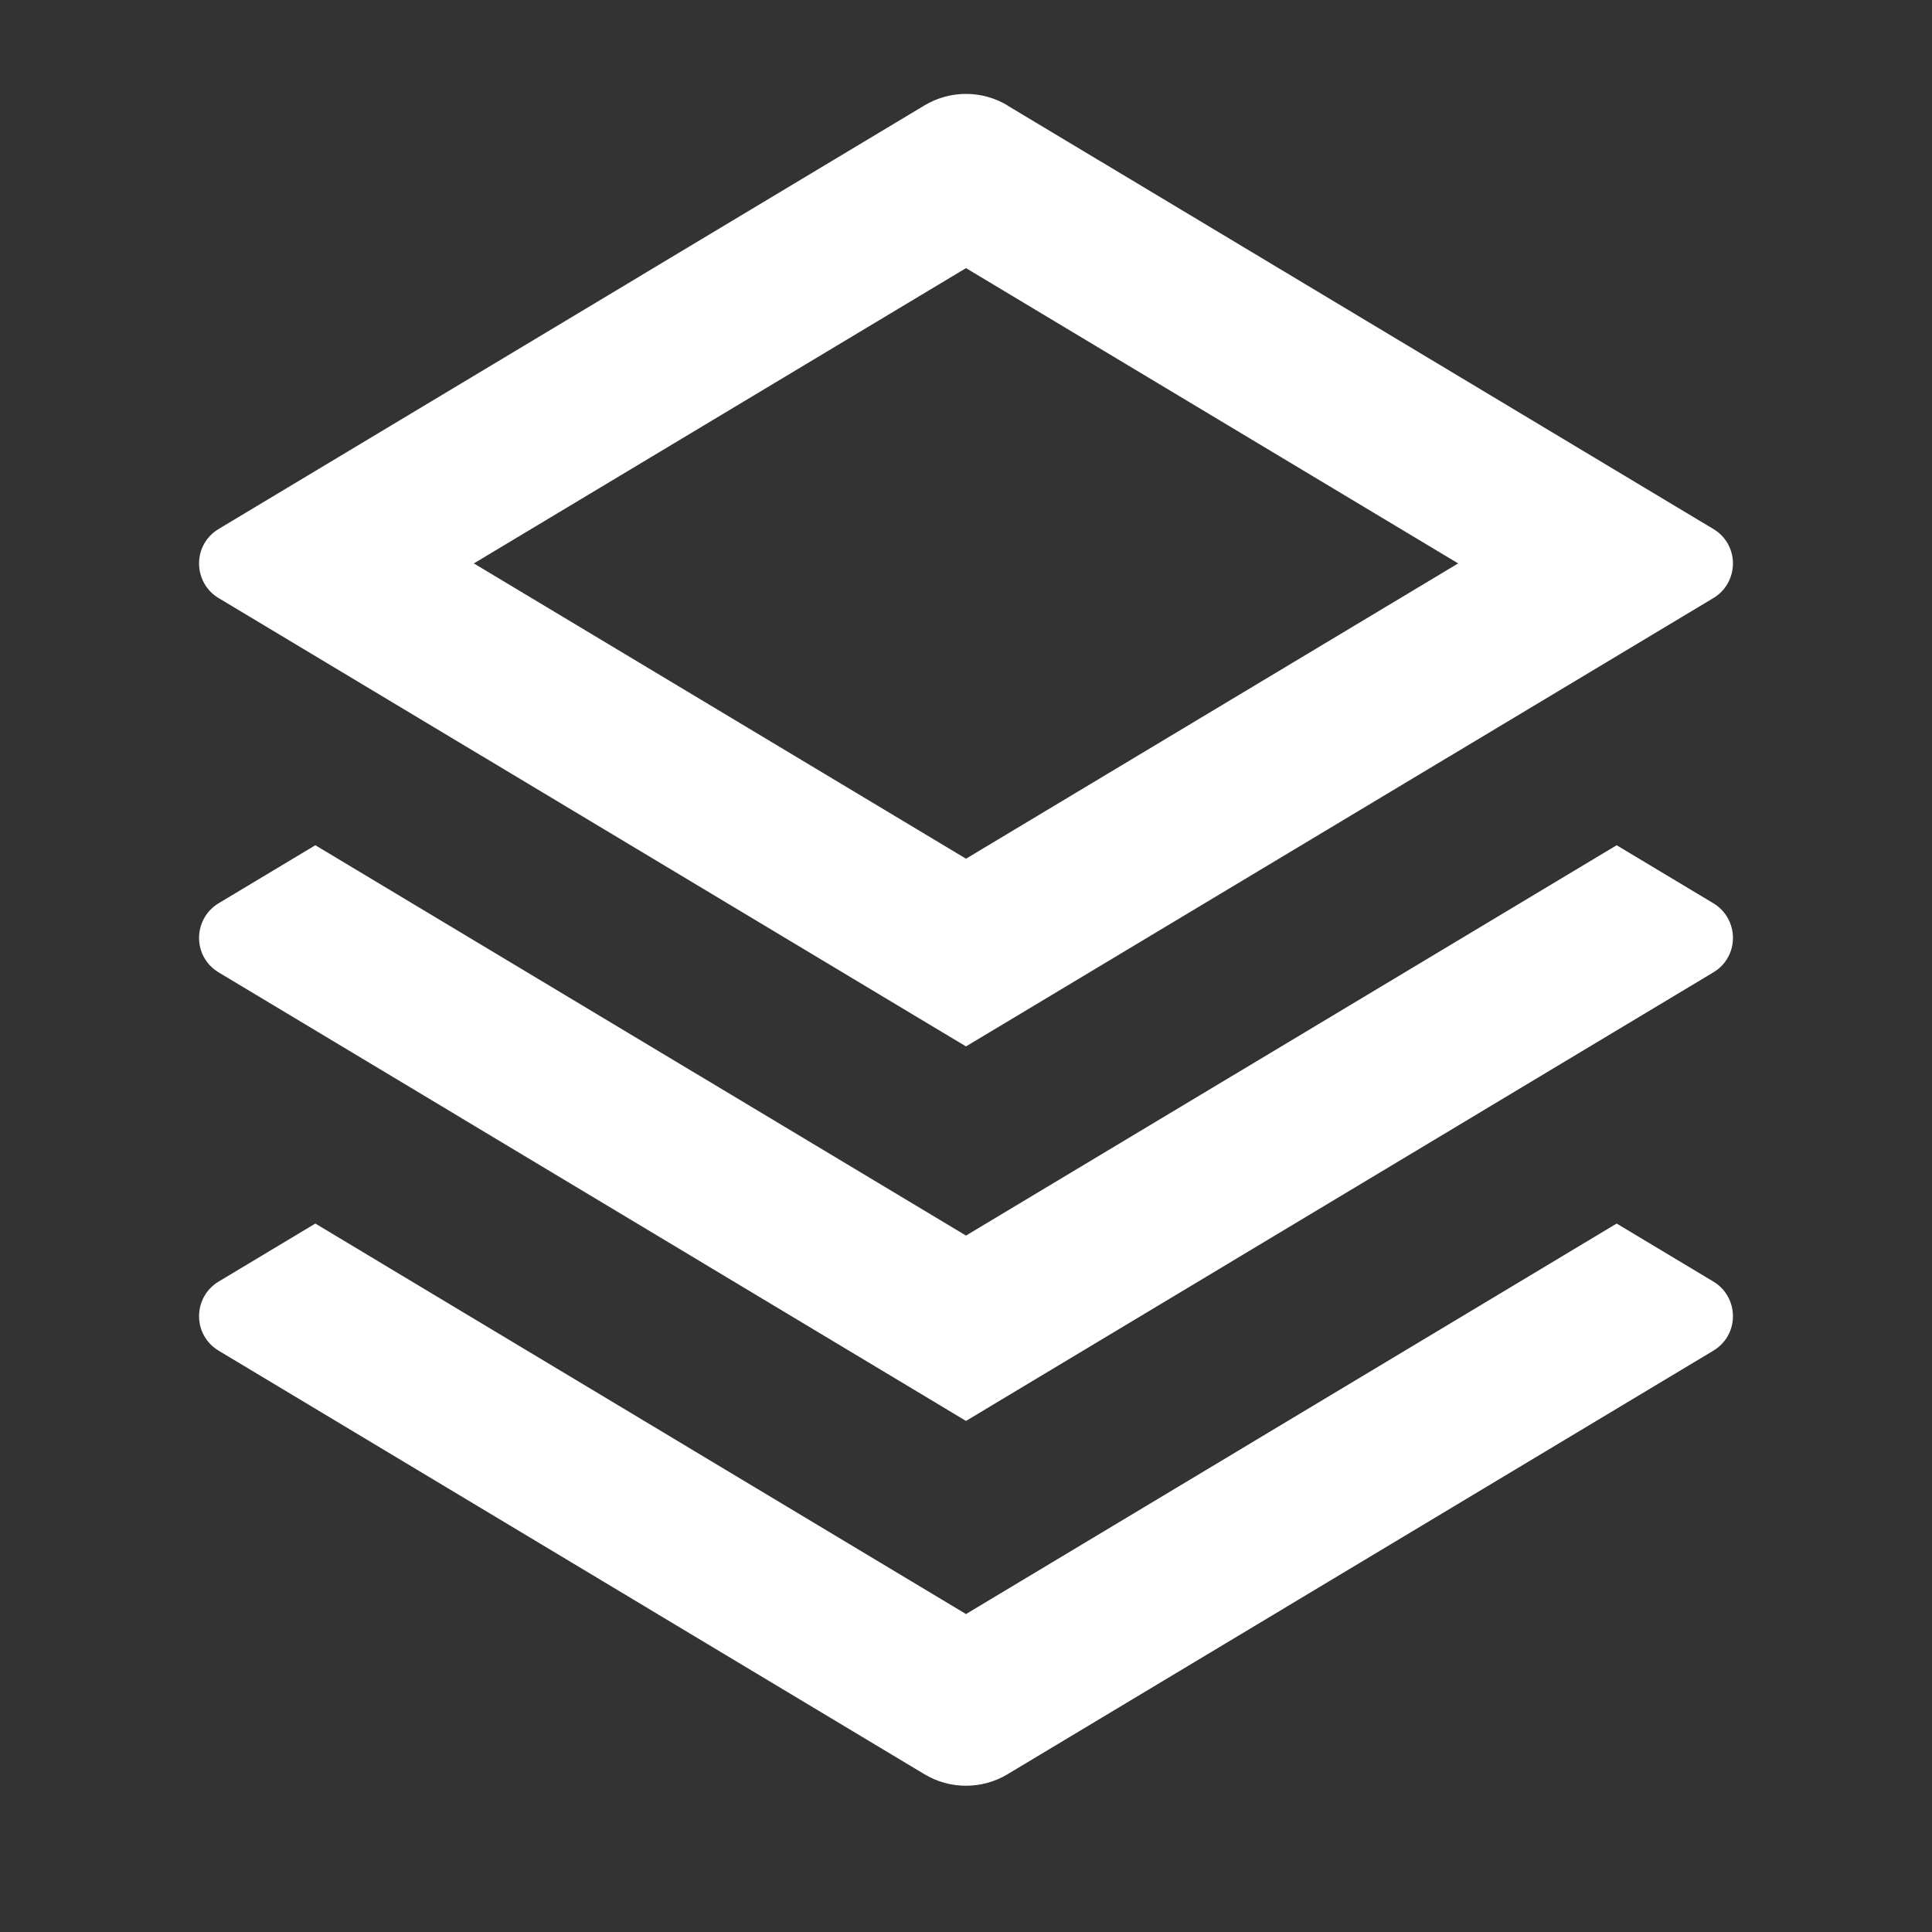 <?xml version="1.0" encoding="UTF-8"?>
<svg xmlns="http://www.w3.org/2000/svg" xmlns:xlink="http://www.w3.org/1999/xlink" width="32" height="32" viewBox="0 0 32 32" version="1.1">
<rect x="0" y="0" width="32" height="32" fill="#333333" stroke="none"/>
<g id="surface1">
<path style=" stroke:none;fill-rule:nonzero;fill:rgb(100%,100%,100%);fill-opacity:1;" d="M 26.777 20.266 L 28.379 21.227 C 28.582 21.348 28.703 21.566 28.703 21.801 C 28.703 22.035 28.582 22.25 28.379 22.371 L 16.688 29.387 C 16.266 29.641 15.734 29.641 15.312 29.387 L 3.621 22.371 C 3.418 22.25 3.297 22.035 3.297 21.801 C 3.297 21.566 3.418 21.348 3.621 21.227 L 5.223 20.266 L 16 26.734 Z M 26.777 14 L 28.379 14.961 C 28.582 15.082 28.703 15.301 28.703 15.535 C 28.703 15.77 28.582 15.984 28.379 16.105 L 16 23.535 L 3.621 16.105 C 3.418 15.984 3.297 15.77 3.297 15.535 C 3.297 15.301 3.418 15.082 3.621 14.961 L 5.223 14 L 16 20.465 Z M 16.684 1.746 L 28.379 8.762 C 28.582 8.883 28.703 9.098 28.703 9.332 C 28.703 9.566 28.582 9.785 28.379 9.906 L 16 17.332 L 3.621 9.906 C 3.418 9.785 3.297 9.566 3.297 9.332 C 3.297 9.098 3.418 8.883 3.621 8.762 L 15.312 1.746 C 15.734 1.492 16.266 1.492 16.688 1.746 Z M 16 4.441 L 7.848 9.332 L 16 14.223 L 24.152 9.332 Z M 16 4.441 "/>
</g>
</svg>
